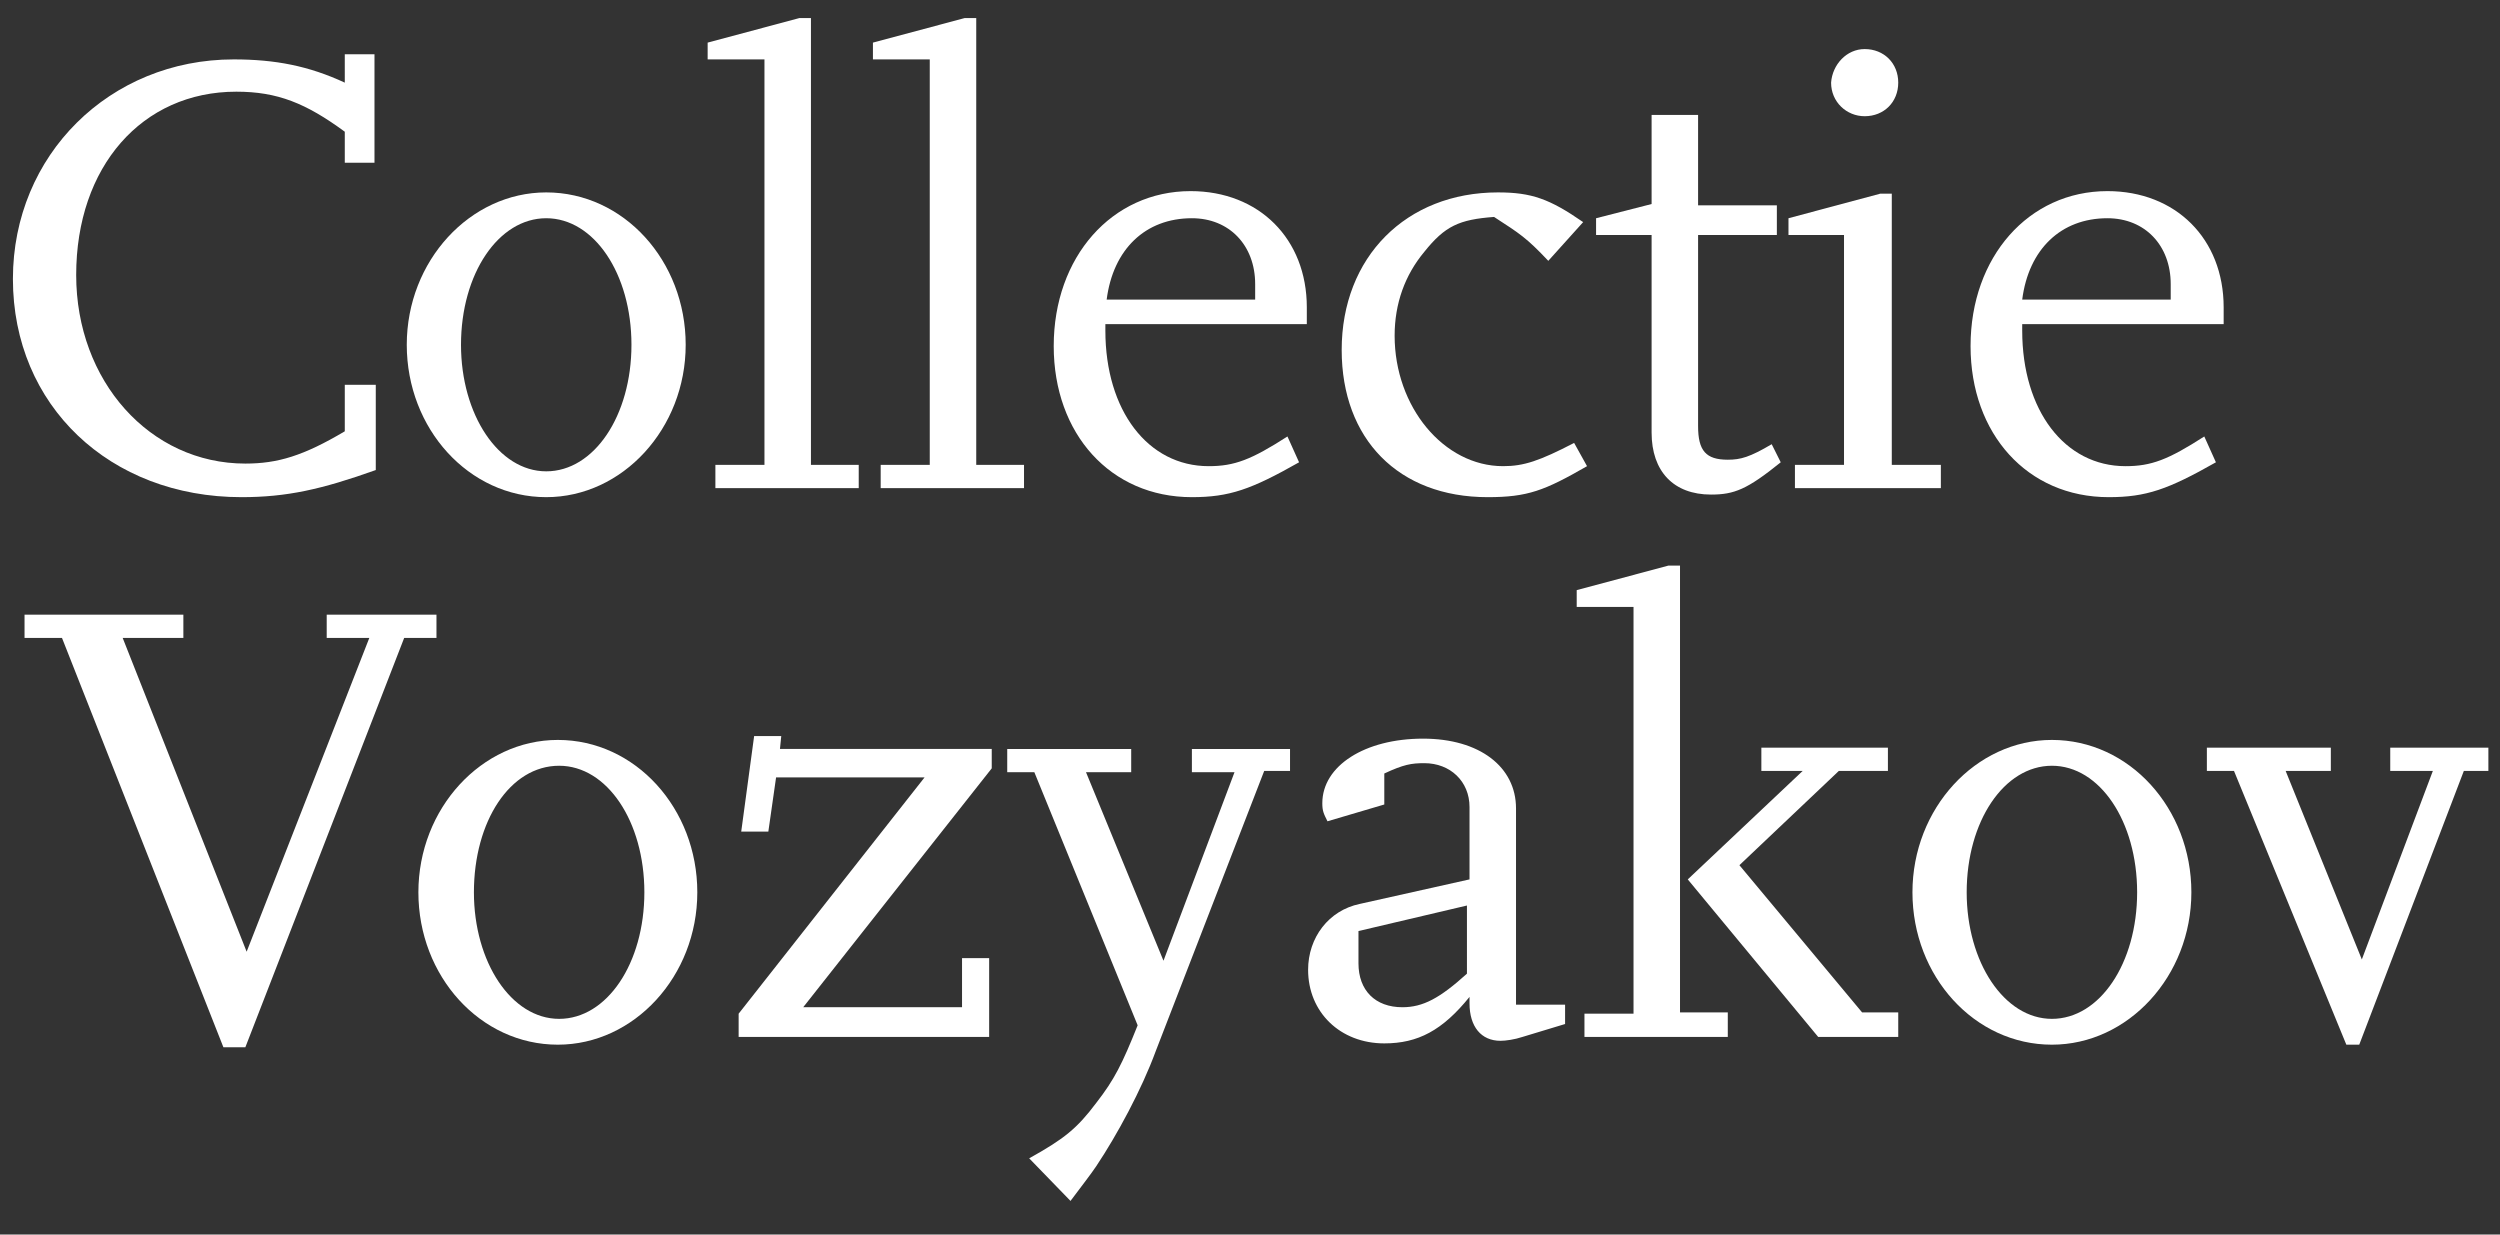 <?xml version="1.0" encoding="utf-8"?>
<!-- Generator: Adobe Illustrator 23.0.2, SVG Export Plug-In . SVG Version: 6.00 Build 0)  -->
<svg version="1.1" id="Laag_1" xmlns="http://www.w3.org/2000/svg" xmlns:xlink="http://www.w3.org/1999/xlink" x="0px" y="0px"
	 width="193.6px" height="95.6px" viewBox="0 0 193.6 95.6" style="enable-background:new 0 0 193.6 95.6;" xml:space="preserve">
<rect x="0" y="0" width="193.6" height="95.6" fill="#333333" stroke="none"/>
<style type="text/css">
	.st0{fill:#FFFFFF;}
</style>
<g>
	<path class="st0" d="M19,81.1h-1.7L4.8,49.4H1.9v-1.8h12.3v1.8H9.5l9.6,24.3l9.5-24.3h-3.3v-1.8h8.5v1.8h-2.5L19,81.1z"/>
	<path class="st0" d="M32.4,69.1c0-6.5,4.9-11.8,10.8-11.8c6,0,10.8,5.3,10.8,11.8s-4.9,11.8-10.8,11.8
		C37.2,80.9,32.4,75.6,32.4,69.1z M36.7,69.1c0,5.4,2.9,9.8,6.6,9.8c3.7,0,6.6-4.3,6.6-9.8c0-5.5-2.9-9.8-6.6-9.8
		C39.5,59.3,36.7,63.6,36.7,69.1z"/>
	<path class="st0" d="M76.6,80.3H57.2v-1.8l14.4-18.3H60.1l-0.6,4.2h-2.1l1-7.4h2.1l-0.1,1h16.4v1.5L62.2,78h12.3v-3.8l2.1,0V80.3z"
		/>
	<path class="st0" d="M100,59.7h-2.1l-8.4,21.7c-1.1,3-3,6.5-4.6,8.9c-0.4,0.6-1.1,1.5-2,2.7l-3.2-3.3c2.7-1.5,3.7-2.3,5.2-4.3
		c1.4-1.8,2-3,3.2-6l-8-19.6h-2.1v-1.8h9.6v1.8h-3.5l6,14.6l5.5-14.6h-3.3v-1.8h7.6V59.7z"/>
	<path class="st0" d="M121.2,79.3l-3.3,1c-0.6,0.2-1.3,0.3-1.7,0.3c-1.5,0-2.4-1.1-2.4-2.9c0-0.1,0-0.3,0-0.5
		c-2.1,2.6-4,3.6-6.6,3.6c-3.4,0-5.9-2.4-5.9-5.7c0-2.5,1.6-4.6,4-5.1l8.5-1.9v-5.6c0-2-1.5-3.4-3.5-3.4c-1,0-1.6,0.1-3.1,0.8v2.4
		l-4.4,1.3c-0.3-0.6-0.4-0.8-0.4-1.4c0-2.9,3.3-5,7.8-5c4.4,0,7.2,2.2,7.2,5.4v15.2h3.8V79.3z M113.7,70.1l-8.5,2v2.5
		c0,2.1,1.3,3.4,3.4,3.4c1.6,0,2.9-0.7,5-2.6V70.1z"/>
	<path class="st0" d="M133.9,80.3h-11.2v-1.8h3.8V47h-4.4v-1.3l7.1-1.9h0.9v34.6h3.7V80.3z M146.9,80.3h-6.1l-10.1-12.2l8.9-8.4
		h-3.2v-1.8h9.8v1.8h-3.8l-7.7,7.3l9.5,11.4h2.8V80.3z"/>
	<path class="st0" d="M148.1,69.1c0-6.5,4.9-11.8,10.8-11.8c6,0,10.8,5.3,10.8,11.8s-4.9,11.8-10.8,11.8
		C152.9,80.9,148.1,75.6,148.1,69.1z M152.3,69.1c0,5.4,2.9,9.8,6.6,9.8c3.7,0,6.6-4.3,6.6-9.8c0-5.5-2.9-9.8-6.6-9.8
		C155.2,59.3,152.3,63.6,152.3,69.1z"/>
	<path class="st0" d="M192.9,59.7h-2.1l-8.1,21.2h-1l-8.7-21.2l-2.1,0v-1.8h9.6v1.8h-3.5l5.9,14.6l5.5-14.6h-3.3v-1.8h7.6V59.7z"/>
</g>
<g>
	<path class="st0" d="M29.1,36.4c-4.2,1.5-6.9,2.1-10.4,2.1C8.5,38.5,1,31.4,1,21.6c0-9.6,7.5-17,17.1-17c3.2,0,5.8,0.5,8.6,1.8V4.2
		H29v8.4h-2.3v-2.4c-3-2.2-5.2-3.1-8.4-3.1c-7.3,0-12.4,5.8-12.4,14.2c0,8.2,5.7,14.6,13.1,14.6c2.5,0,4.5-0.6,7.7-2.5v-3.6h2.4
		V36.4z"/>
	<path class="st0" d="M31.5,26.7c0-6.5,4.9-11.8,10.8-11.8c6,0,10.8,5.3,10.8,11.8s-4.9,11.8-10.8,11.8
		C36.3,38.5,31.5,33.2,31.5,26.7z M35.7,26.7c0,5.4,2.9,9.8,6.6,9.8c3.7,0,6.6-4.3,6.6-9.8s-2.9-9.8-6.6-9.8
		C38.6,16.9,35.7,21.2,35.7,26.7z"/>
	<path class="st0" d="M66.6,37.8H55.4V36h3.8V4.6h-4.4V3.3l7.1-1.9h0.9V36h3.7V37.8z"/>
	<path class="st0" d="M79.4,37.8H68.2V36h3.8V4.6h-4.4V3.3l7.1-1.9h0.9V36h3.7V37.8z"/>
	<path class="st0" d="M100.6,35.8c-3.7,2.1-5.4,2.7-8.3,2.7c-6.3,0-10.7-4.9-10.7-11.7c0-6.9,4.5-12,10.6-12c5.3,0,9,3.7,9,9v1.3
		H85.6v0.5c0,6.2,3.3,10.5,8,10.5c2,0,3.3-0.5,6.1-2.3L100.6,35.8z M97.2,23.2V22c0-3-2-5.1-4.9-5.1c-3.6,0-6.1,2.4-6.6,6.3H97.2z"
		/>
	<path class="st0" d="M122.9,36.1c-3.3,1.9-4.6,2.4-7.7,2.4c-6.9,0-11.3-4.5-11.3-11.4c0-7.2,5-12.2,12.1-12.2c2.6,0,4,0.5,6.6,2.3
		l-2.7,3c-1.7-1.8-2.2-2.1-4.2-3.4c-2.7,0.2-3.8,0.7-5.4,2.7c-1.5,1.8-2.3,4-2.3,6.5c0,5.5,3.8,10.1,8.4,10.1c1.6,0,2.8-0.4,5.5-1.8
		L122.9,36.1z"/>
	<path class="st0" d="M137.9,35.8c-2.6,2.1-3.6,2.5-5.4,2.5c-2.9,0-4.6-1.8-4.6-4.8V18.2h-4.3v-1.3l4.3-1.1V8.9h3.6v7h6.1v2.3h-6.1
		V33c0,1.9,0.6,2.6,2.3,2.6c1,0,1.7-0.2,3.4-1.2L137.9,35.8z"/>
	<path class="st0" d="M150.3,37.8H139V36h3.8V18.2h-4.3v-1.3l7.1-1.9h0.9V36h3.8V37.8z M144.4,3.8c1.5,0,2.6,1.1,2.6,2.6
		c0,1.5-1.1,2.6-2.6,2.6c-1.4,0-2.6-1.1-2.6-2.6C141.9,5,143,3.8,144.4,3.8z"/>
	<path class="st0" d="M171.6,35.8c-3.7,2.1-5.4,2.7-8.3,2.7c-6.3,0-10.7-4.9-10.7-11.7c0-6.9,4.5-12,10.6-12c5.3,0,9,3.7,9,9v1.3
		h-15.6v0.5c0,6.2,3.3,10.5,8,10.5c2,0,3.3-0.5,6.1-2.3L171.6,35.8z M168.1,23.2V22c0-3-2-5.1-4.9-5.1c-3.6,0-6.1,2.4-6.6,6.3H168.1
		z"/>
</g>
</svg>
